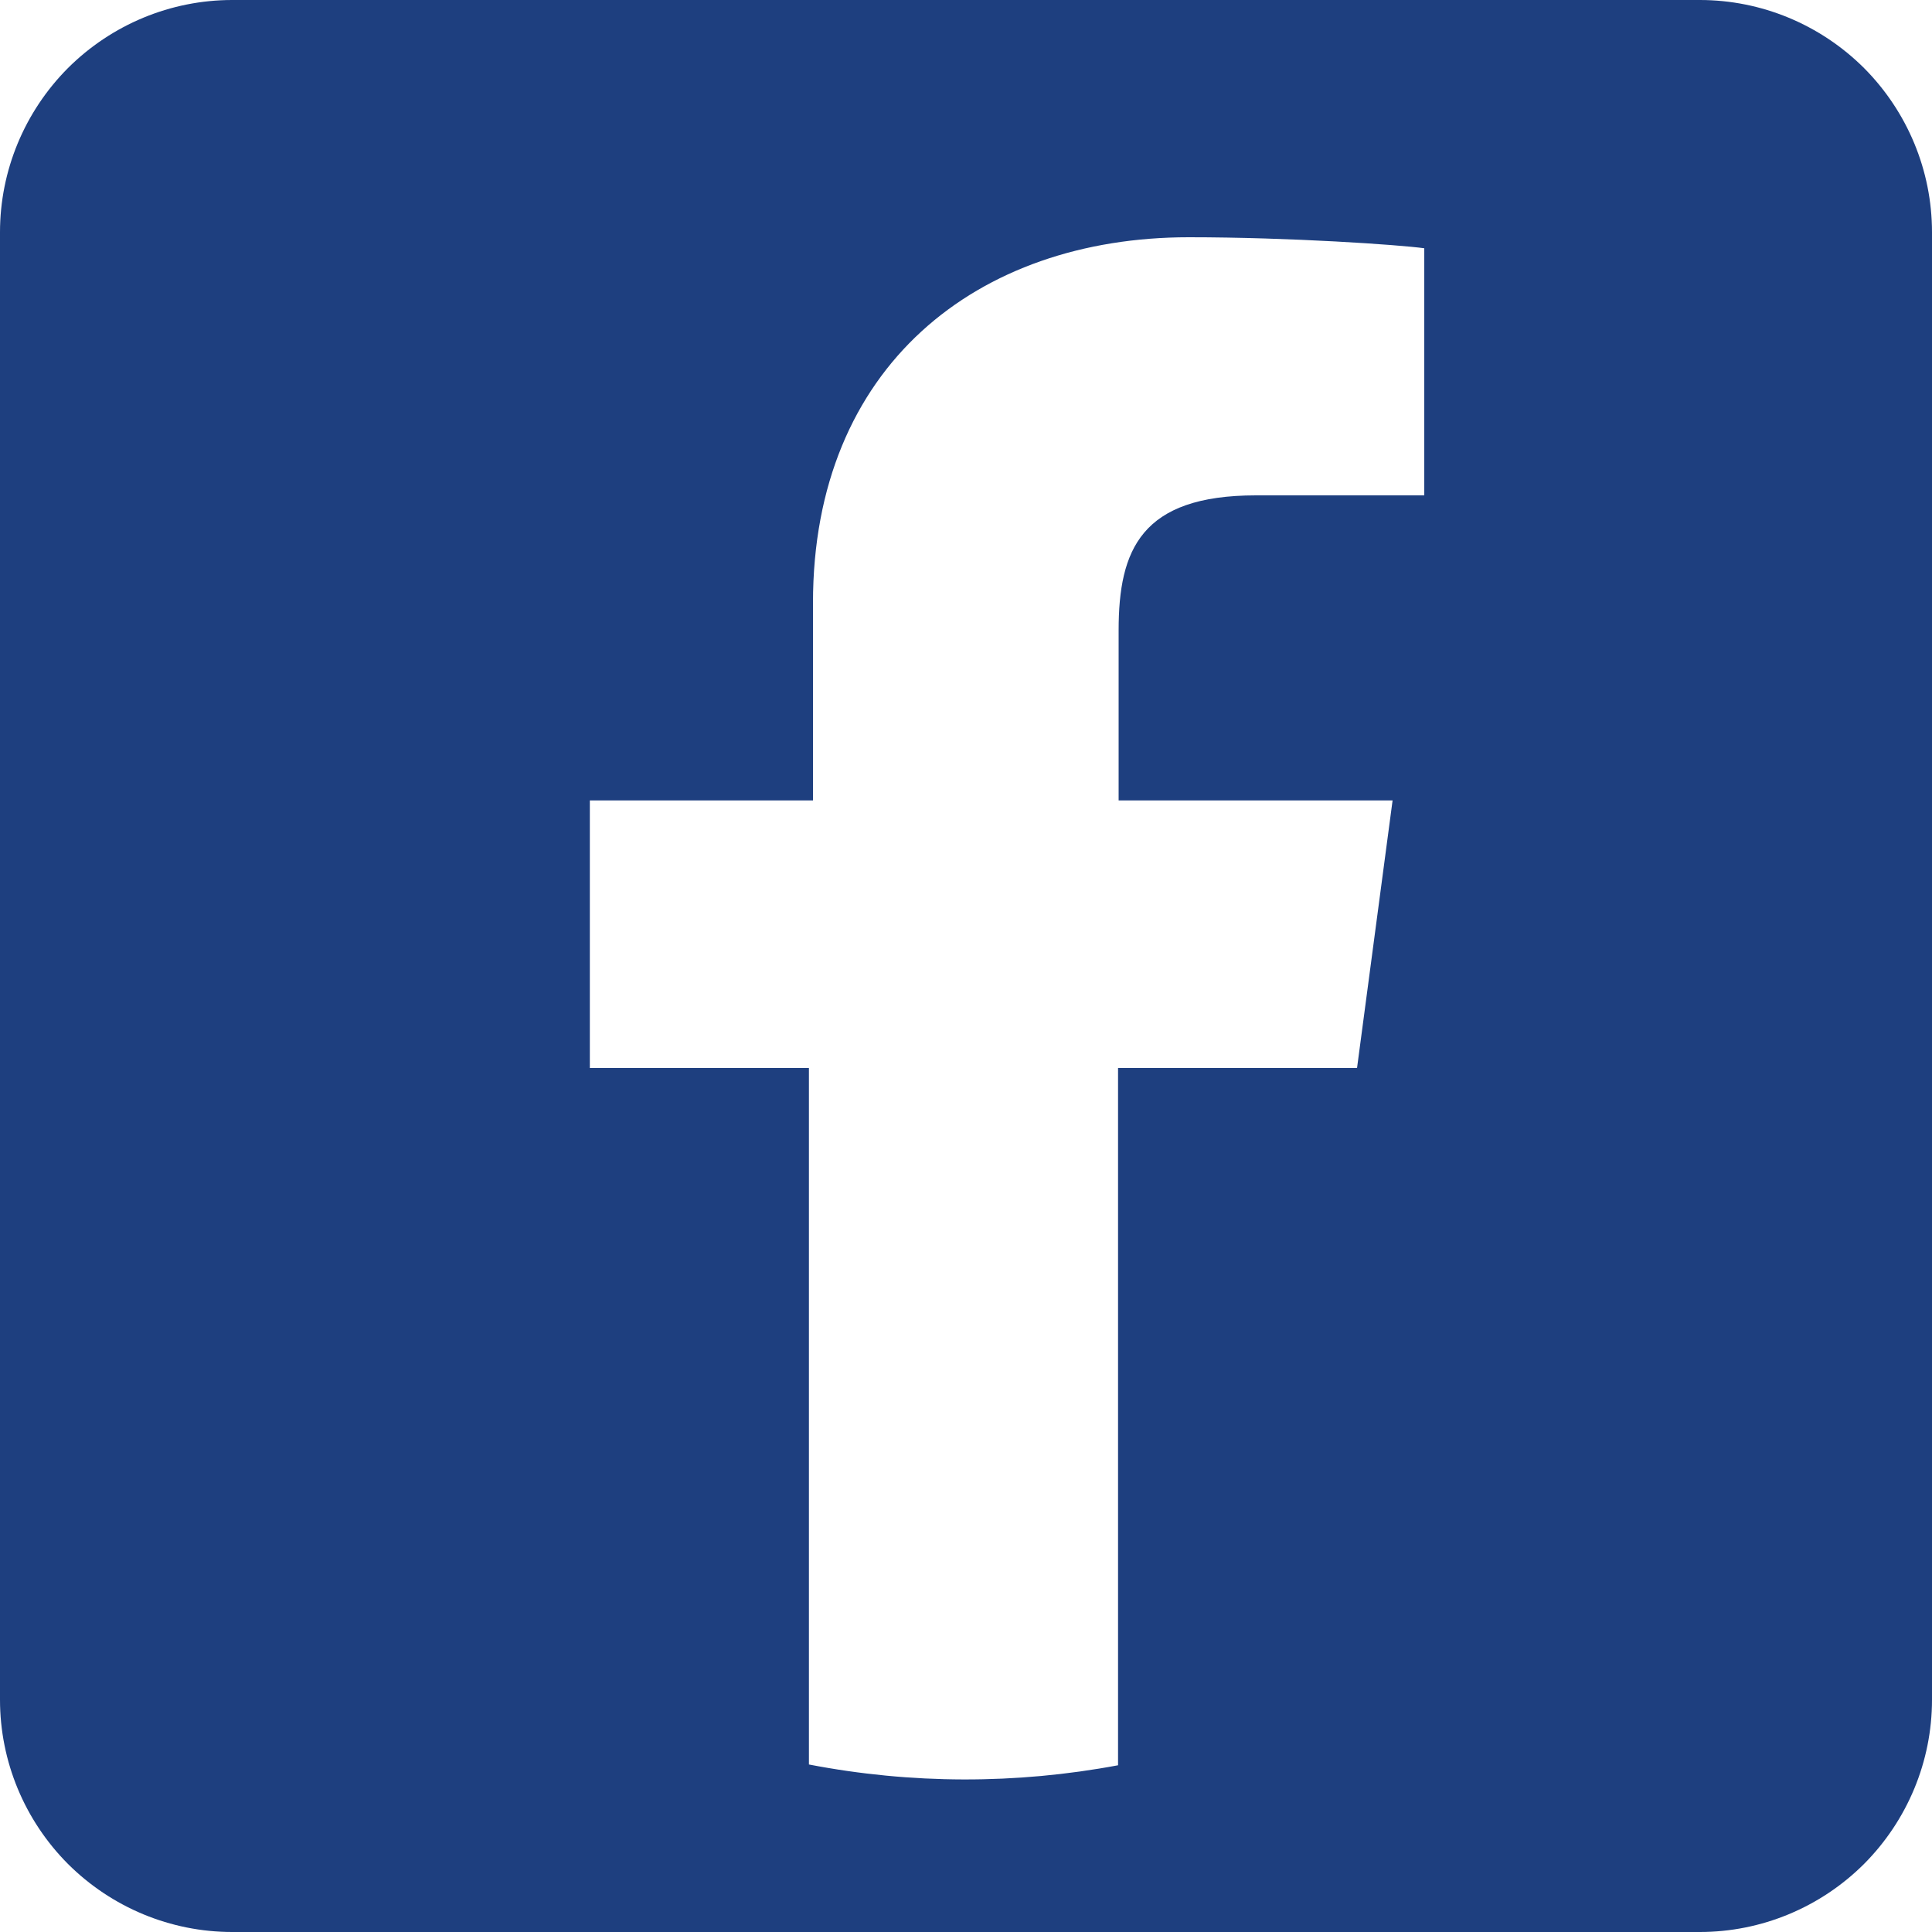<svg width="10" height="10" viewBox="0 0 10 10" fill="none" xmlns="http://www.w3.org/2000/svg">
<path d="M8.798 0H1.202C0.883 -2.50558e-06 0.578 0.127 0.352 0.352C0.127 0.578 4.00894e-06 0.883 0 1.202V8.798C2.00446e-06 9.117 0.127 9.422 0.352 9.648C0.578 9.873 0.883 10 1.202 10H8.798C9.117 10 9.422 9.873 9.648 9.648C9.873 9.422 10 9.117 10 8.798V1.202C10 0.883 9.873 0.578 9.648 0.352C9.422 0.127 9.117 -2.50558e-06 8.798 0ZM7.372 2.564H6.501C5.906 2.564 5.79 2.846 5.79 3.262V4.143H7.208L7.024 5.528H5.787V9.137C5.259 9.236 4.716 9.235 4.187 9.133V5.528H3.053V4.143H4.208V3.12C4.208 1.896 5.058 1.228 6.153 1.228C6.679 1.228 7.243 1.267 7.372 1.285L7.372 2.564Z" fill="#1E3F7F"/>
</svg>
